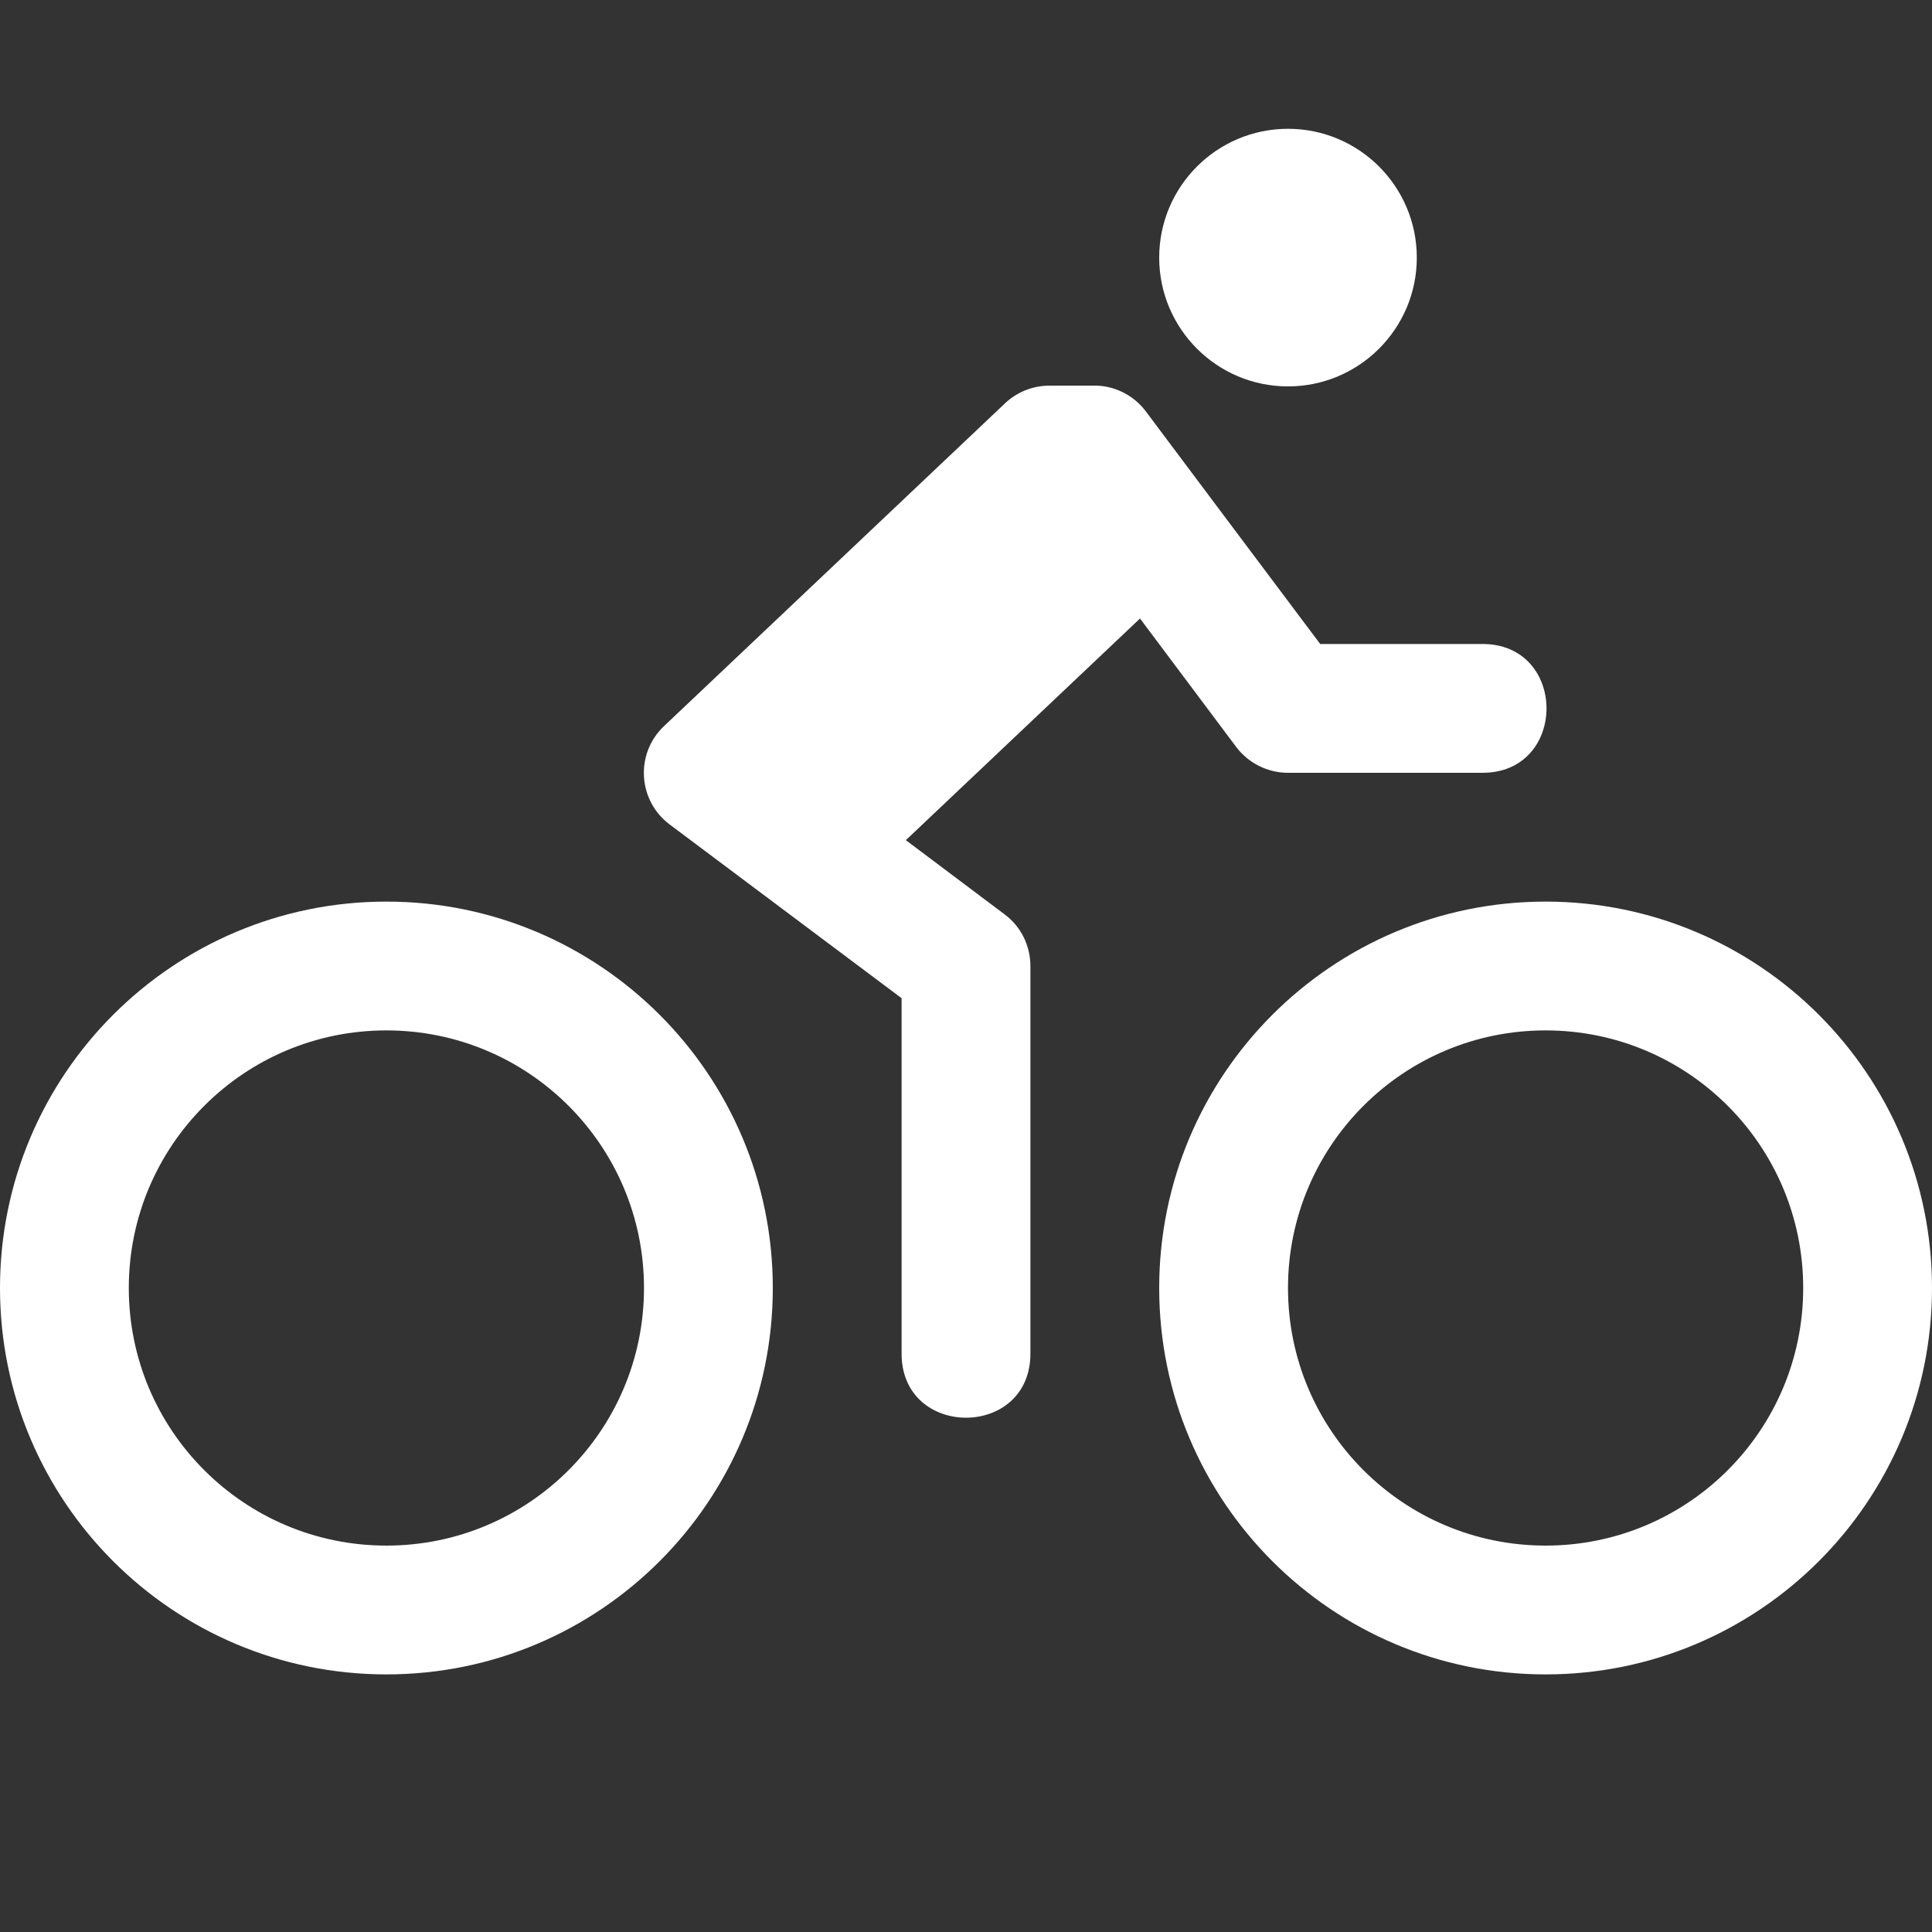 <svg version="1.1" xmlns="http://www.w3.org/2000/svg" xlink="http://www.w3.org/1999/xlink" x="0px" y="0px" width="15px" height="15px" viewBox="0 0 15 15" style="enable-background:new 0 0 15 15;" space="preserve"><rect x="0" y="0" width="15" height="15" fill="#333333" stroke="none"/><path d="M10,1C9.448,1,9,1.448,9,2c0,0.552,0.448,1,1,1s1,-0.448,1,-1C11,1.448,10.552,1,10,1zM8.145,2.994c-0.13,0.001,-0.255,0.052,-0.348,0.143l-2.641,2.5c-0.226,0.213,-0.205,0.578,0.043,0.764L7,7.75v2.75c-0.01,0.676,1.01,0.676,1,0v-3c0,-0.157,-0.073,-0.306,-0.199,-0.4L7.033,6.523l1.818,-1.721l0.748,0.999C9.694,5.926,9.843,6,10,6h1.5c0.676,0.01,0.676,-1.01,0,-1h-1.25L9.5,4L8.9,3.199C8.81,3.076,8.668,3,8.516,2.994H8.145zM3,7c-1.657,0,-3,1.343,-3,3s1.343,3,3,3s3,-1.343,3,-3S4.657,7,3,7zM12,7c-1.657,0,-3,1.343,-3,3s1.343,3,3,3s3,-1.343,3,-3S13.657,7,12,7zM3,8c1.105,0,2,0.895,2,2s-0.895,2,-2,2s-2,-0.895,-2,-2S1.895,8,3,8zM12,8c1.105,0,2,0.895,2,2s-0.895,2,-2,2s-2,-0.895,-2,-2S10.895,8,12,8z" fill="#FFFFFF"/></svg>